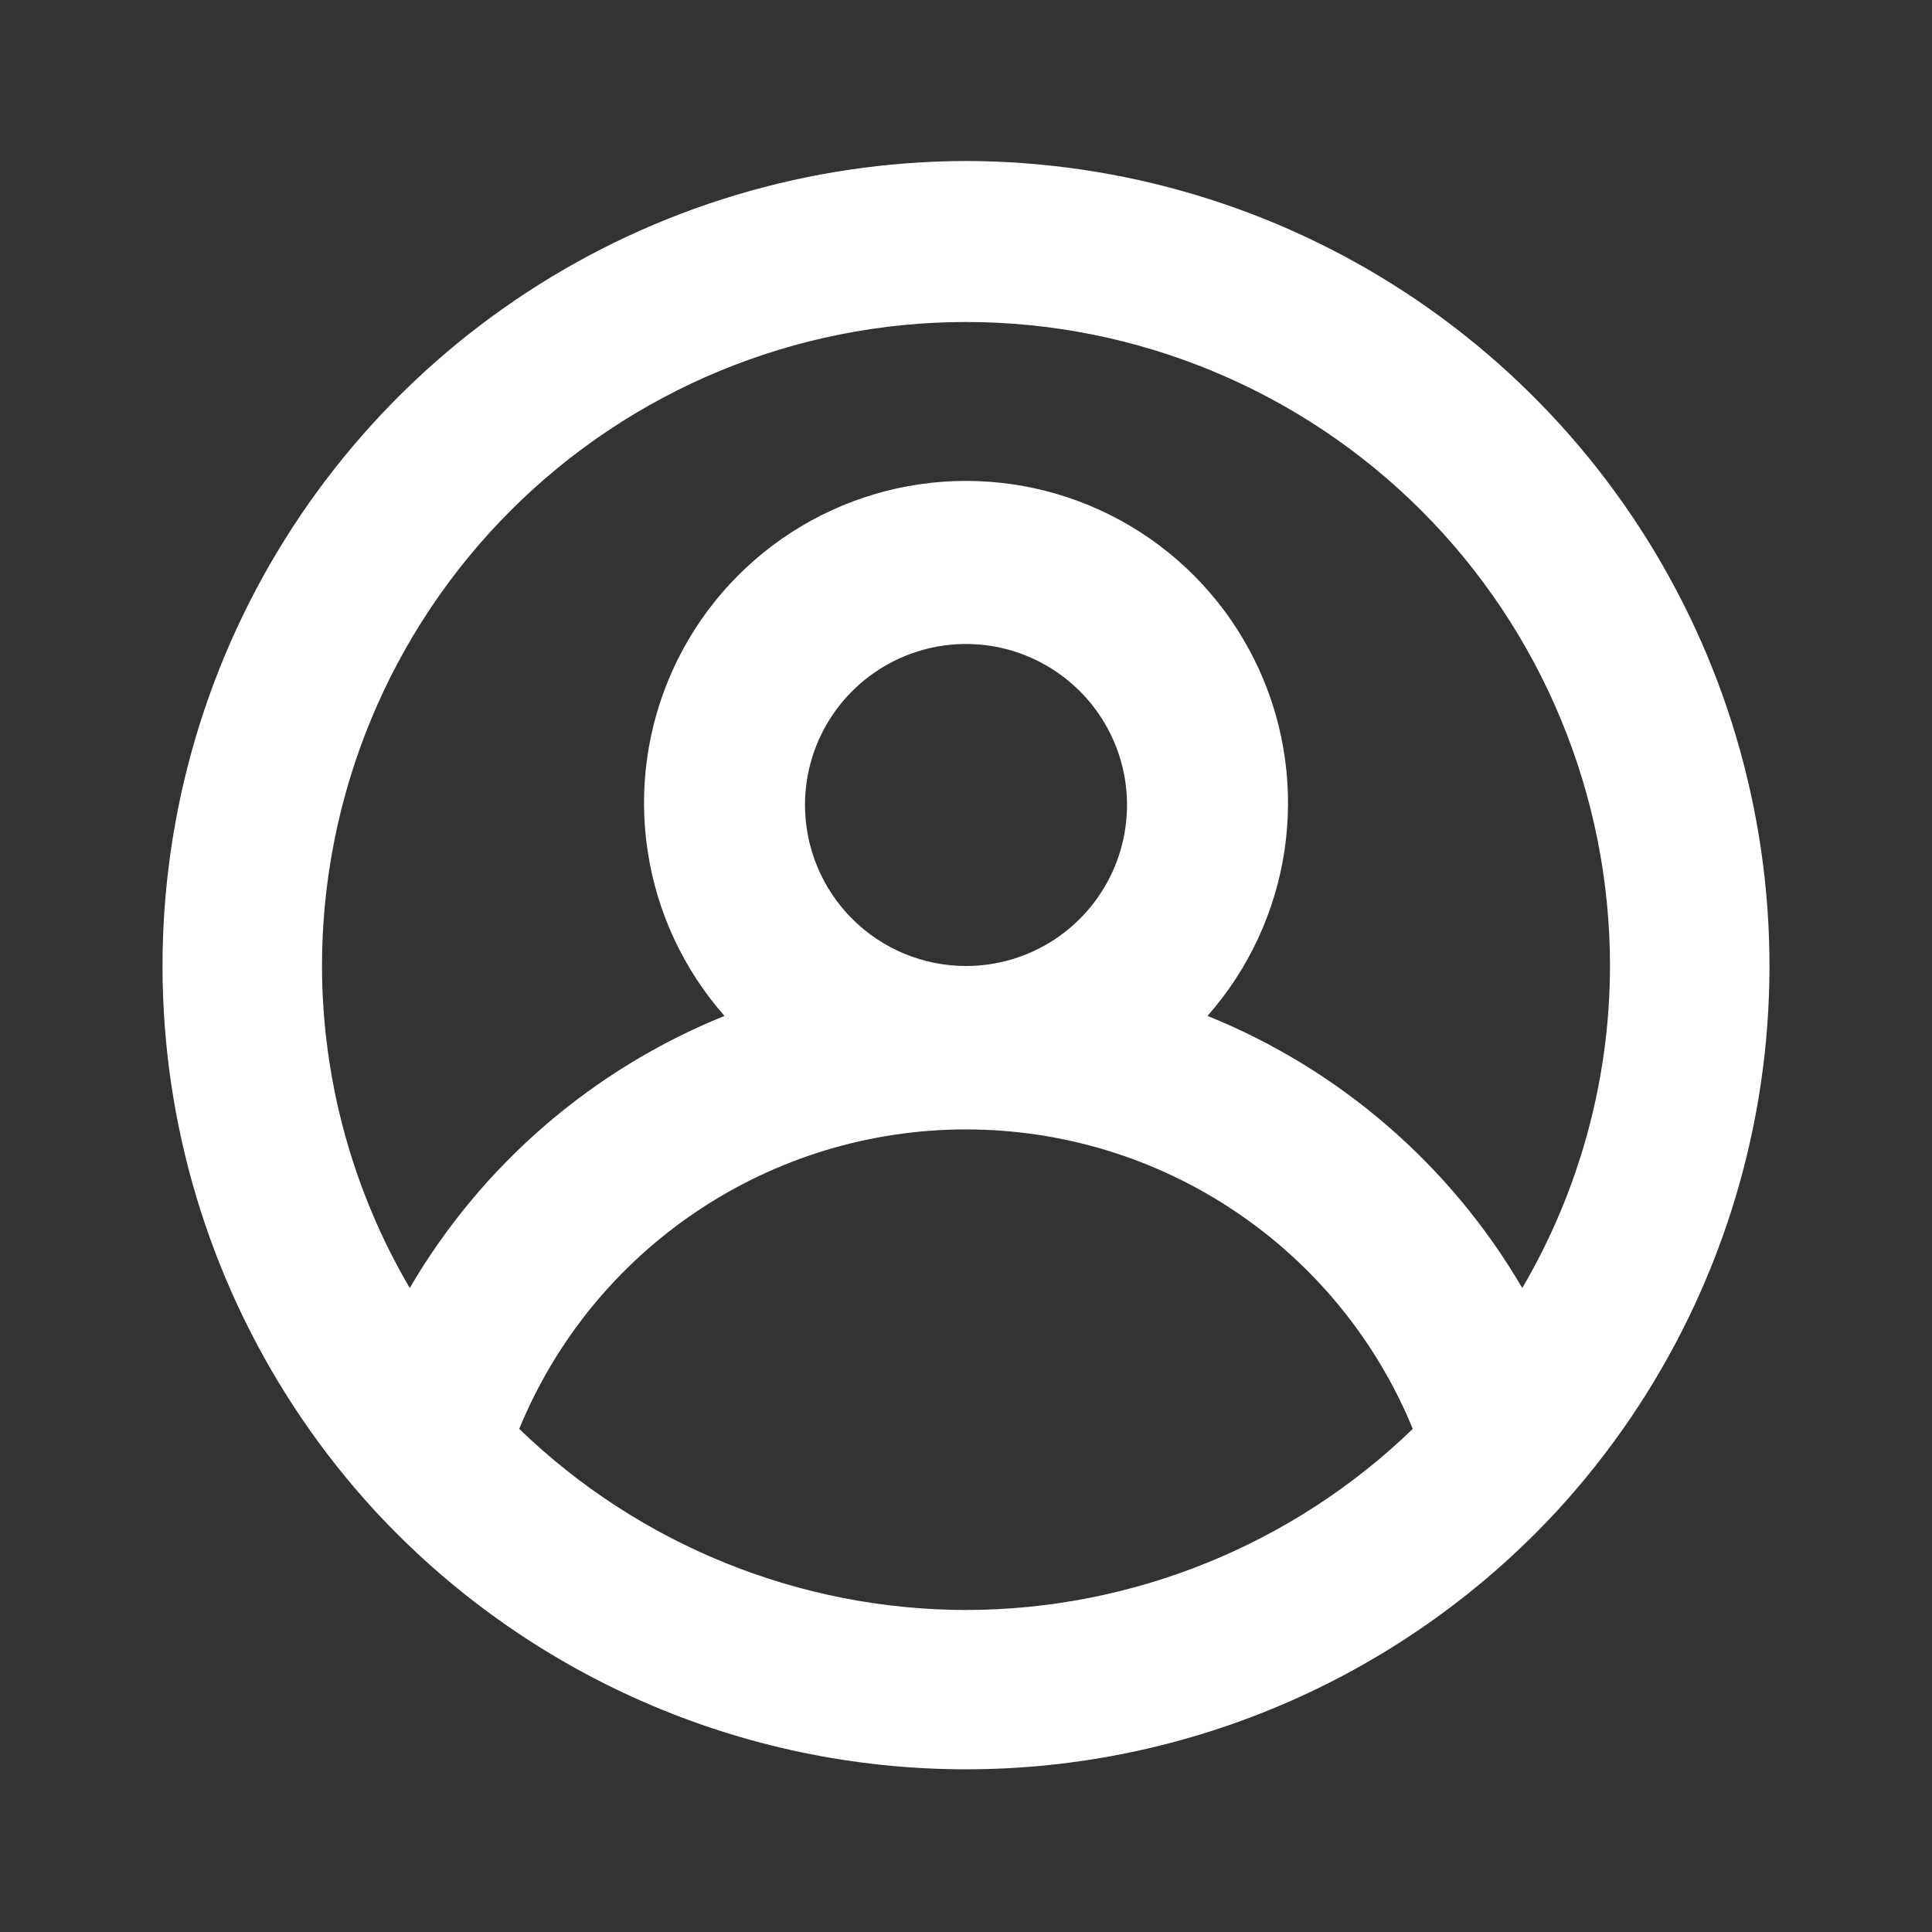 <svg width="24" height="24" viewBox="0 0 24 24" fill="none" xmlns="http://www.w3.org/2000/svg">
<rect x="0" y="0" width="24" height="24" fill="#333333" stroke="none"/>
<path d="M12 2C10.06 2.004 8.164 2.571 6.541 3.634C4.919 4.696 3.64 6.208 2.861 7.984C2.082 9.76 1.836 11.724 2.154 13.638C2.472 15.551 3.339 17.331 4.65 18.76C5.586 19.775 6.723 20.585 7.988 21.139C9.253 21.693 10.619 21.979 12 21.979C13.381 21.979 14.747 21.693 16.012 21.139C17.277 20.585 18.414 19.775 19.35 18.76C20.661 17.331 21.528 15.551 21.846 13.638C22.164 11.724 21.918 9.76 21.139 7.984C20.36 6.208 19.081 4.696 17.459 3.634C15.836 2.571 13.94 2.004 12 2ZM12 20C9.928 19.997 7.939 19.19 6.45 17.75C6.902 16.649 7.671 15.708 8.659 15.046C9.647 14.383 10.81 14.03 12 14.03C13.19 14.03 14.352 14.383 15.341 15.046C16.329 15.708 17.098 16.649 17.55 17.75C16.061 19.19 14.072 19.997 12 20ZM10 10C10 9.604 10.117 9.218 10.337 8.889C10.557 8.56 10.869 8.304 11.235 8.152C11.6 8.001 12.002 7.961 12.39 8.038C12.778 8.116 13.134 8.306 13.414 8.586C13.694 8.865 13.884 9.222 13.962 9.61C14.039 9.998 13.999 10.4 13.848 10.765C13.696 11.131 13.44 11.443 13.111 11.663C12.782 11.883 12.396 12 12 12C11.47 12 10.961 11.789 10.586 11.414C10.211 11.039 10 10.53 10 10ZM18.91 16C18.017 14.472 16.641 13.283 15 12.62C15.509 12.043 15.841 11.331 15.956 10.569C16.07 9.808 15.963 9.03 15.646 8.329C15.329 7.627 14.817 7.032 14.17 6.614C13.523 6.196 12.77 5.974 12 5.974C11.23 5.974 10.477 6.196 9.83 6.614C9.183 7.032 8.671 7.627 8.354 8.329C8.038 9.03 7.93 9.808 8.045 10.569C8.159 11.331 8.491 12.043 9 12.62C7.359 13.283 5.983 14.472 5.09 16C4.378 14.787 4.002 13.406 4 12C4 9.878 4.843 7.843 6.343 6.343C7.843 4.843 9.878 4 12 4C14.122 4 16.157 4.843 17.657 6.343C19.157 7.843 20 9.878 20 12C19.998 13.406 19.622 14.787 18.91 16Z" fill="#ffffff"/>
</svg>
